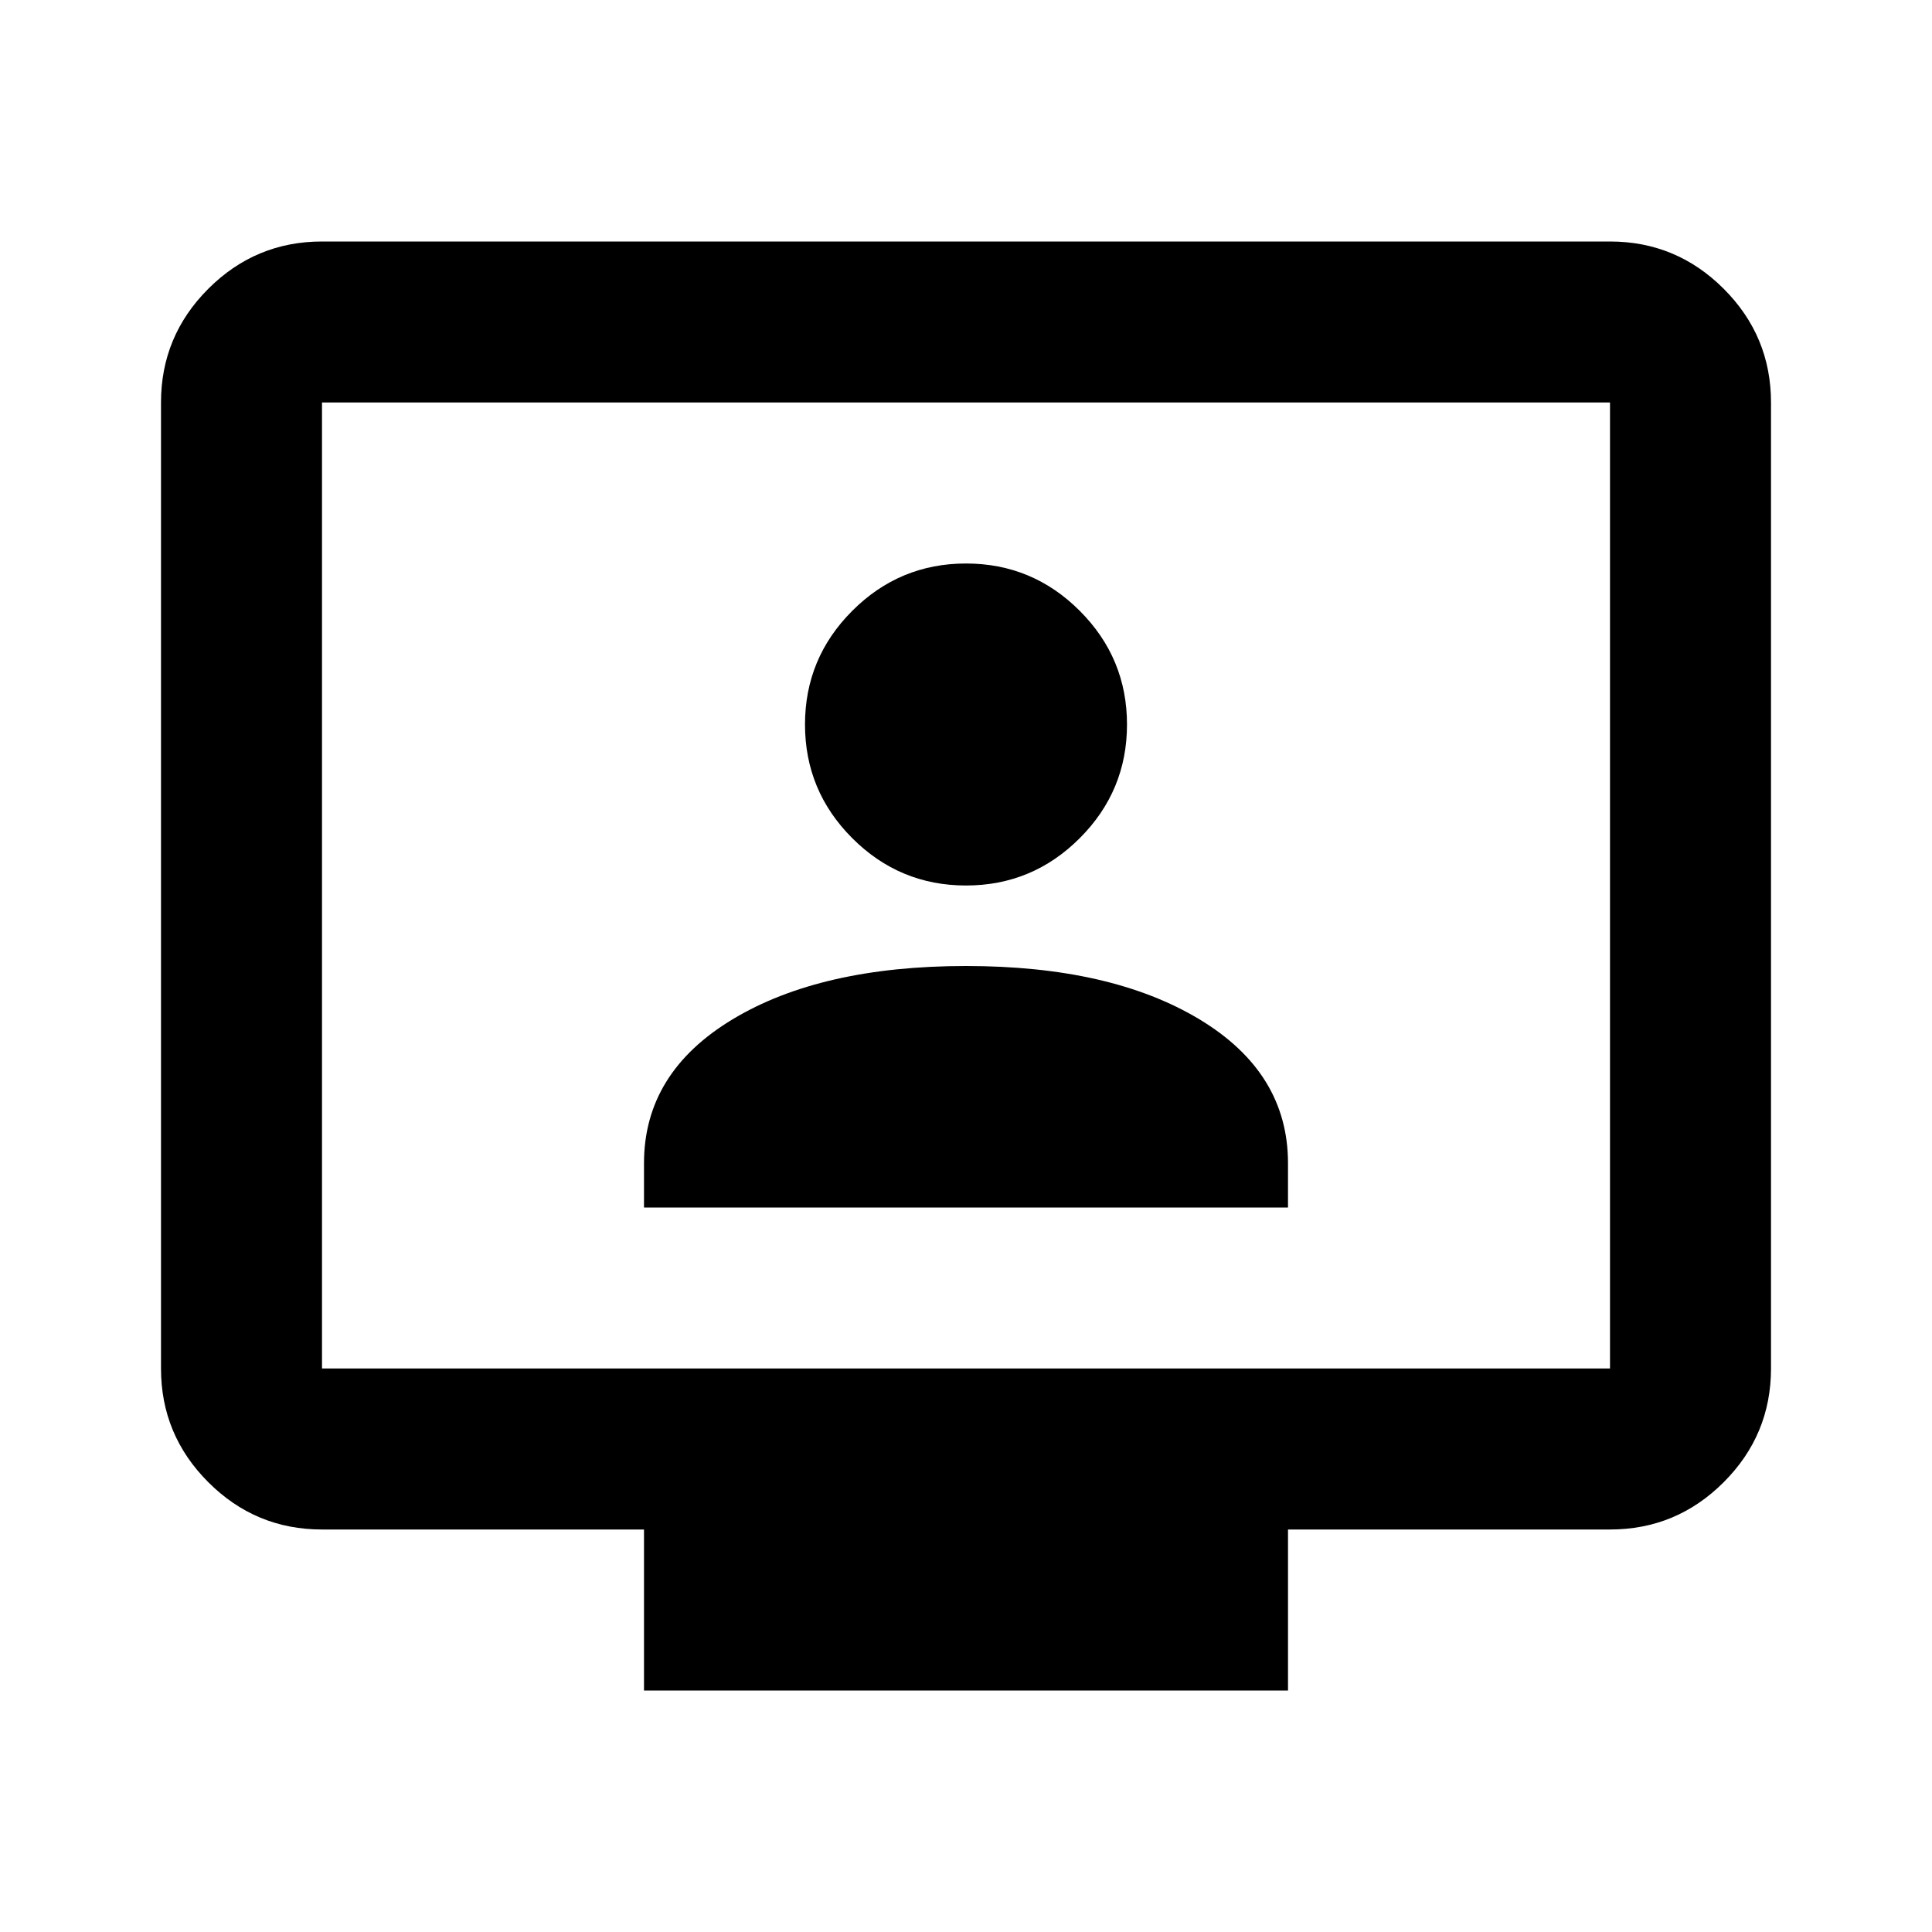 <svg xmlns="http://www.w3.org/2000/svg" height="24" viewBox="0 -960 960 960" width="24"><path d="M320-360h320v-22q0-45-44-71.5T480-480q-72 0-116 26.5T320-382v22Zm160-160q33 0 56.5-23.5T560-600q0-33-23.5-56.5T480-680q-33 0-56.5 23.5T400-600q0 33 23.5 56.5T480-520ZM320-120v-80H160q-33 0-56.5-23.5T80-280v-480q0-33 23.5-56.5T160-840h640q33 0 56.5 23.5T880-760v480q0 33-23.5 56.5T800-200H640v80H320ZM160-280h640v-480H160v480Zm0 0v-480 480Z"/></svg>